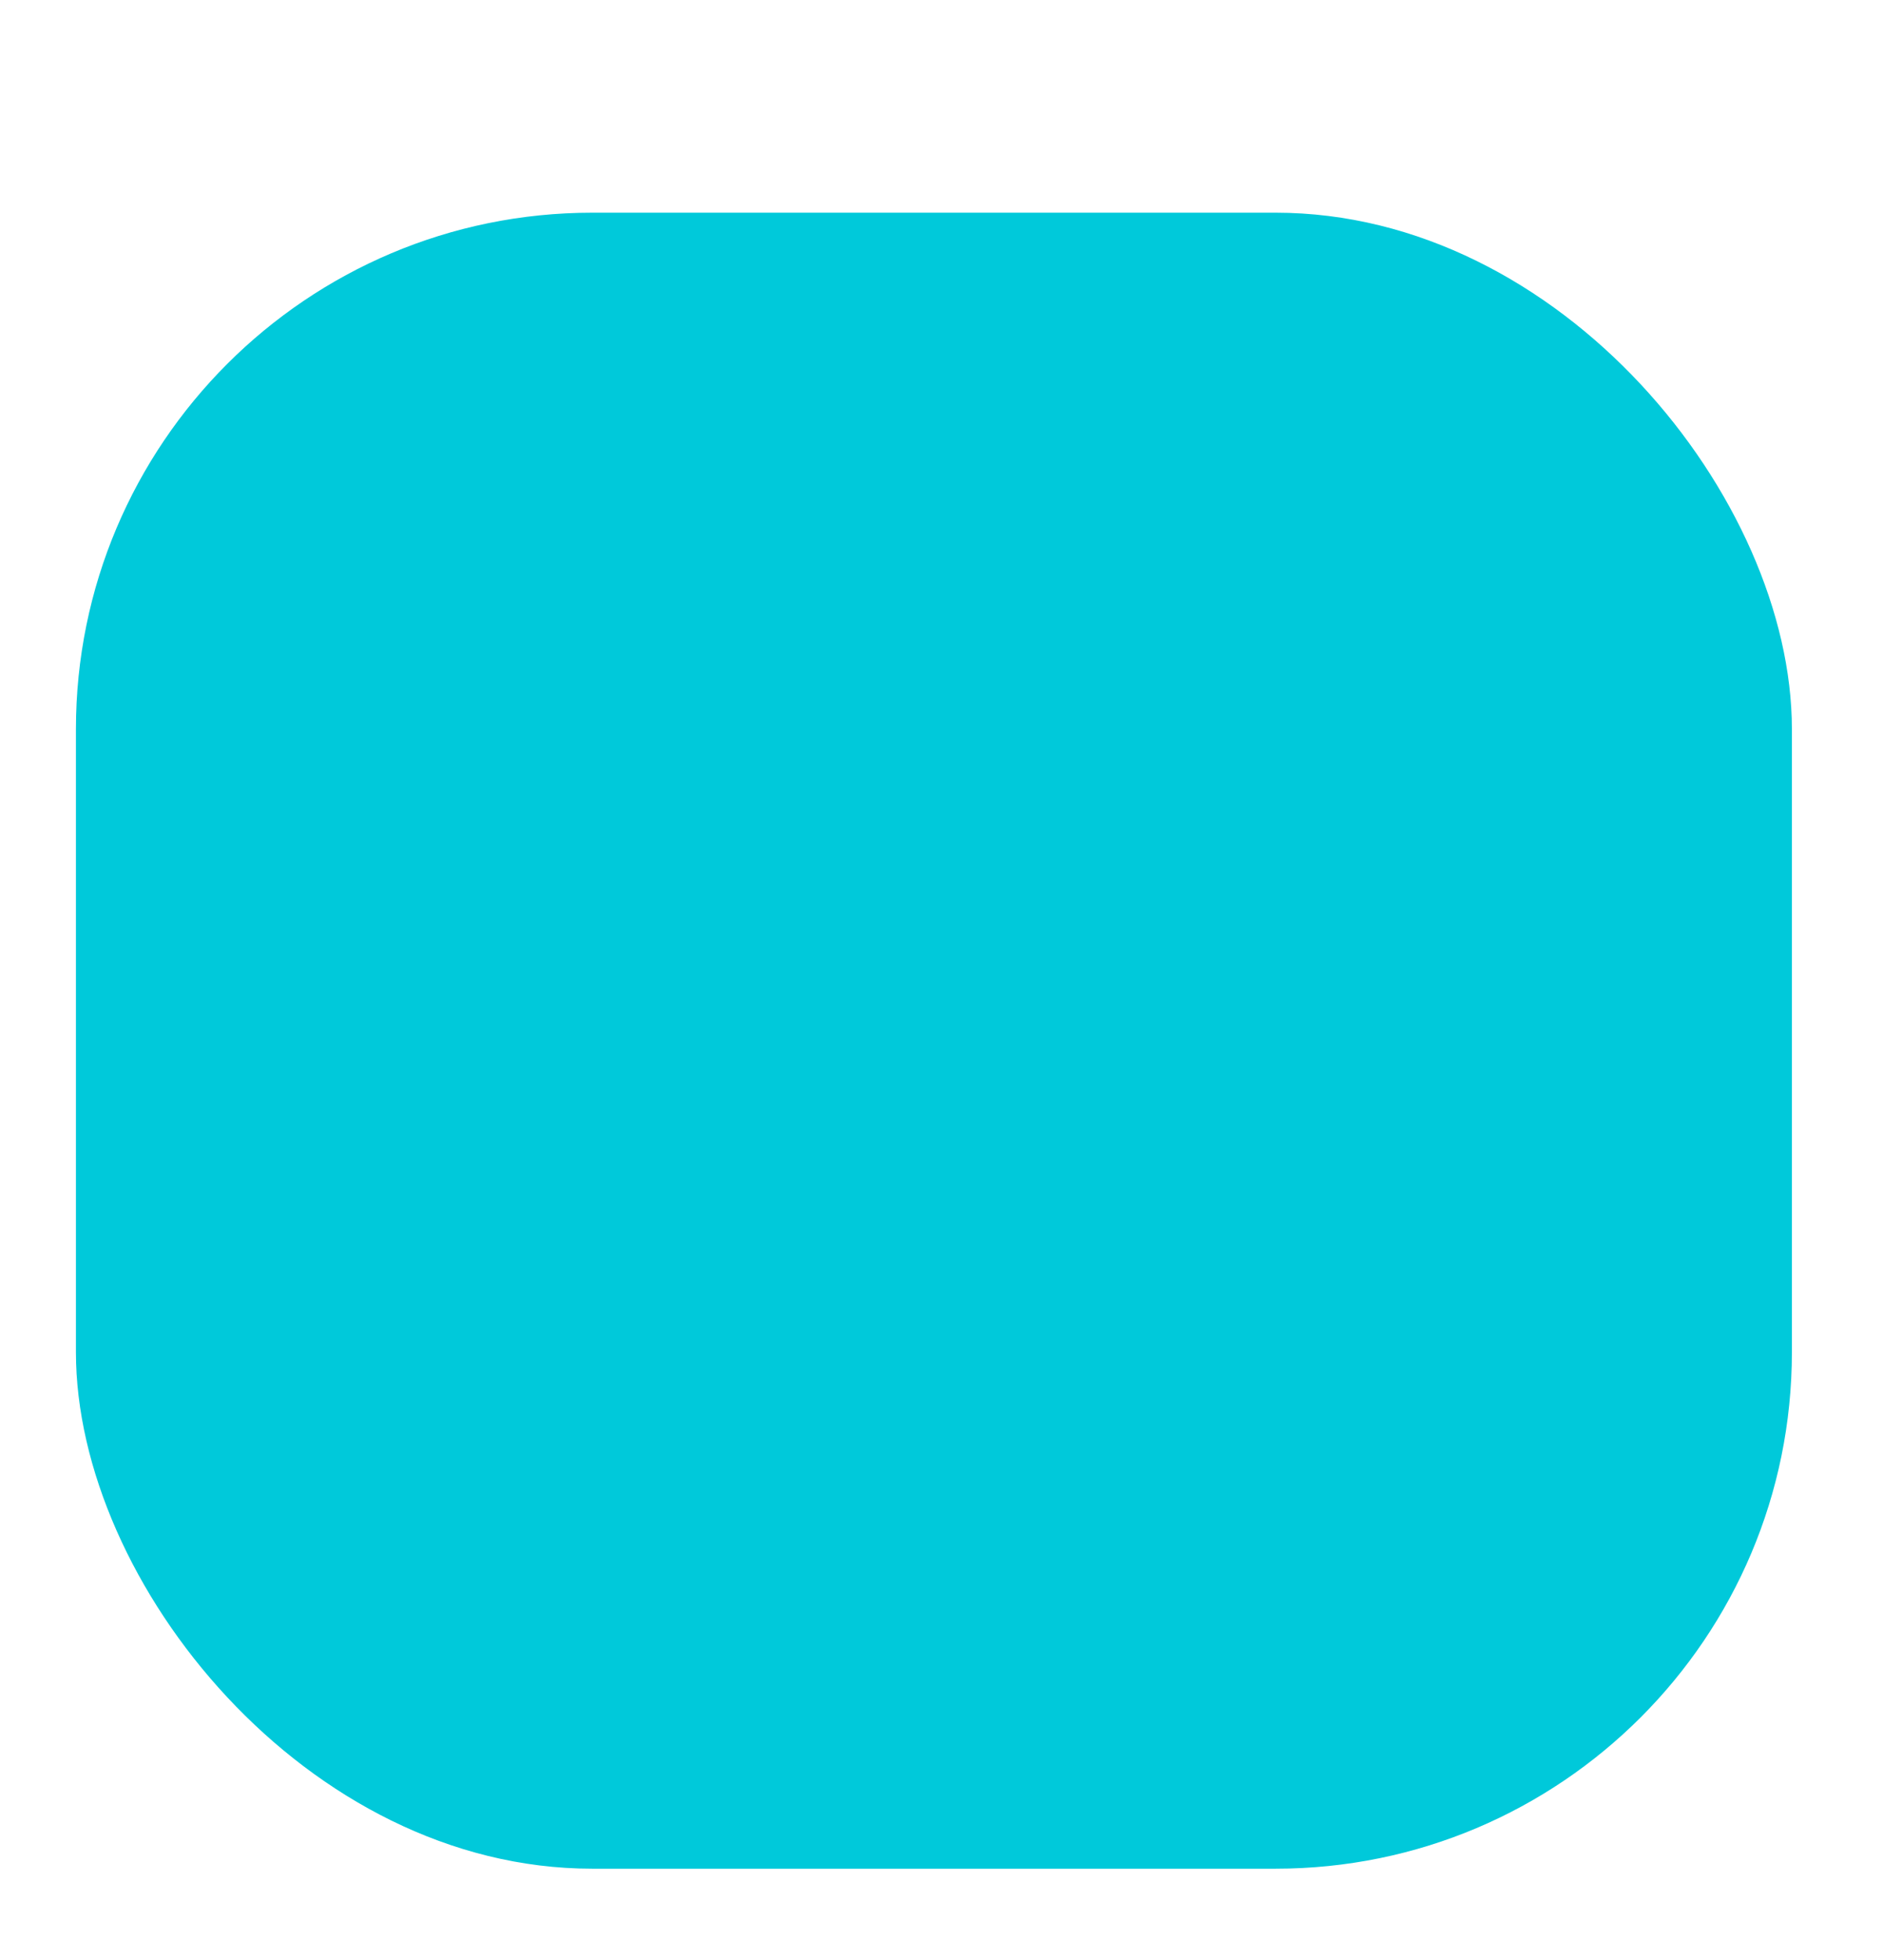 <svg xmlns="http://www.w3.org/2000/svg" xmlns:xlink="http://www.w3.org/1999/xlink" width="124" height="129" viewBox="0 0 124 129">
<defs>
    <style>
      .cls-1 {
        fill: #00c9da;
        filter: url(#filter);
      }
    </style>
    <filter id="filter" x="0" y="0" width="124" height="129" filterUnits="userSpaceOnUse">
      <feOffset result="offset" dy="14" in="SourceAlpha"/>
      <feGaussianBlur result="blur" stdDeviation="2"/>
      <feFlood result="flood" flood-color="#2d2e2d" flood-opacity="0.16"/>
      <feComposite result="composite" operator="in" in2="blur"/>
      <feBlend result="blend" in="SourceGraphic"/>
    </filter>
  </defs>
  <rect id="Light_Blue_Button_6" data-name="Light_Blue_Button @6" class="cls-1" x="5" width="113" height="109" rx="34" ry="34"/>
</svg>
